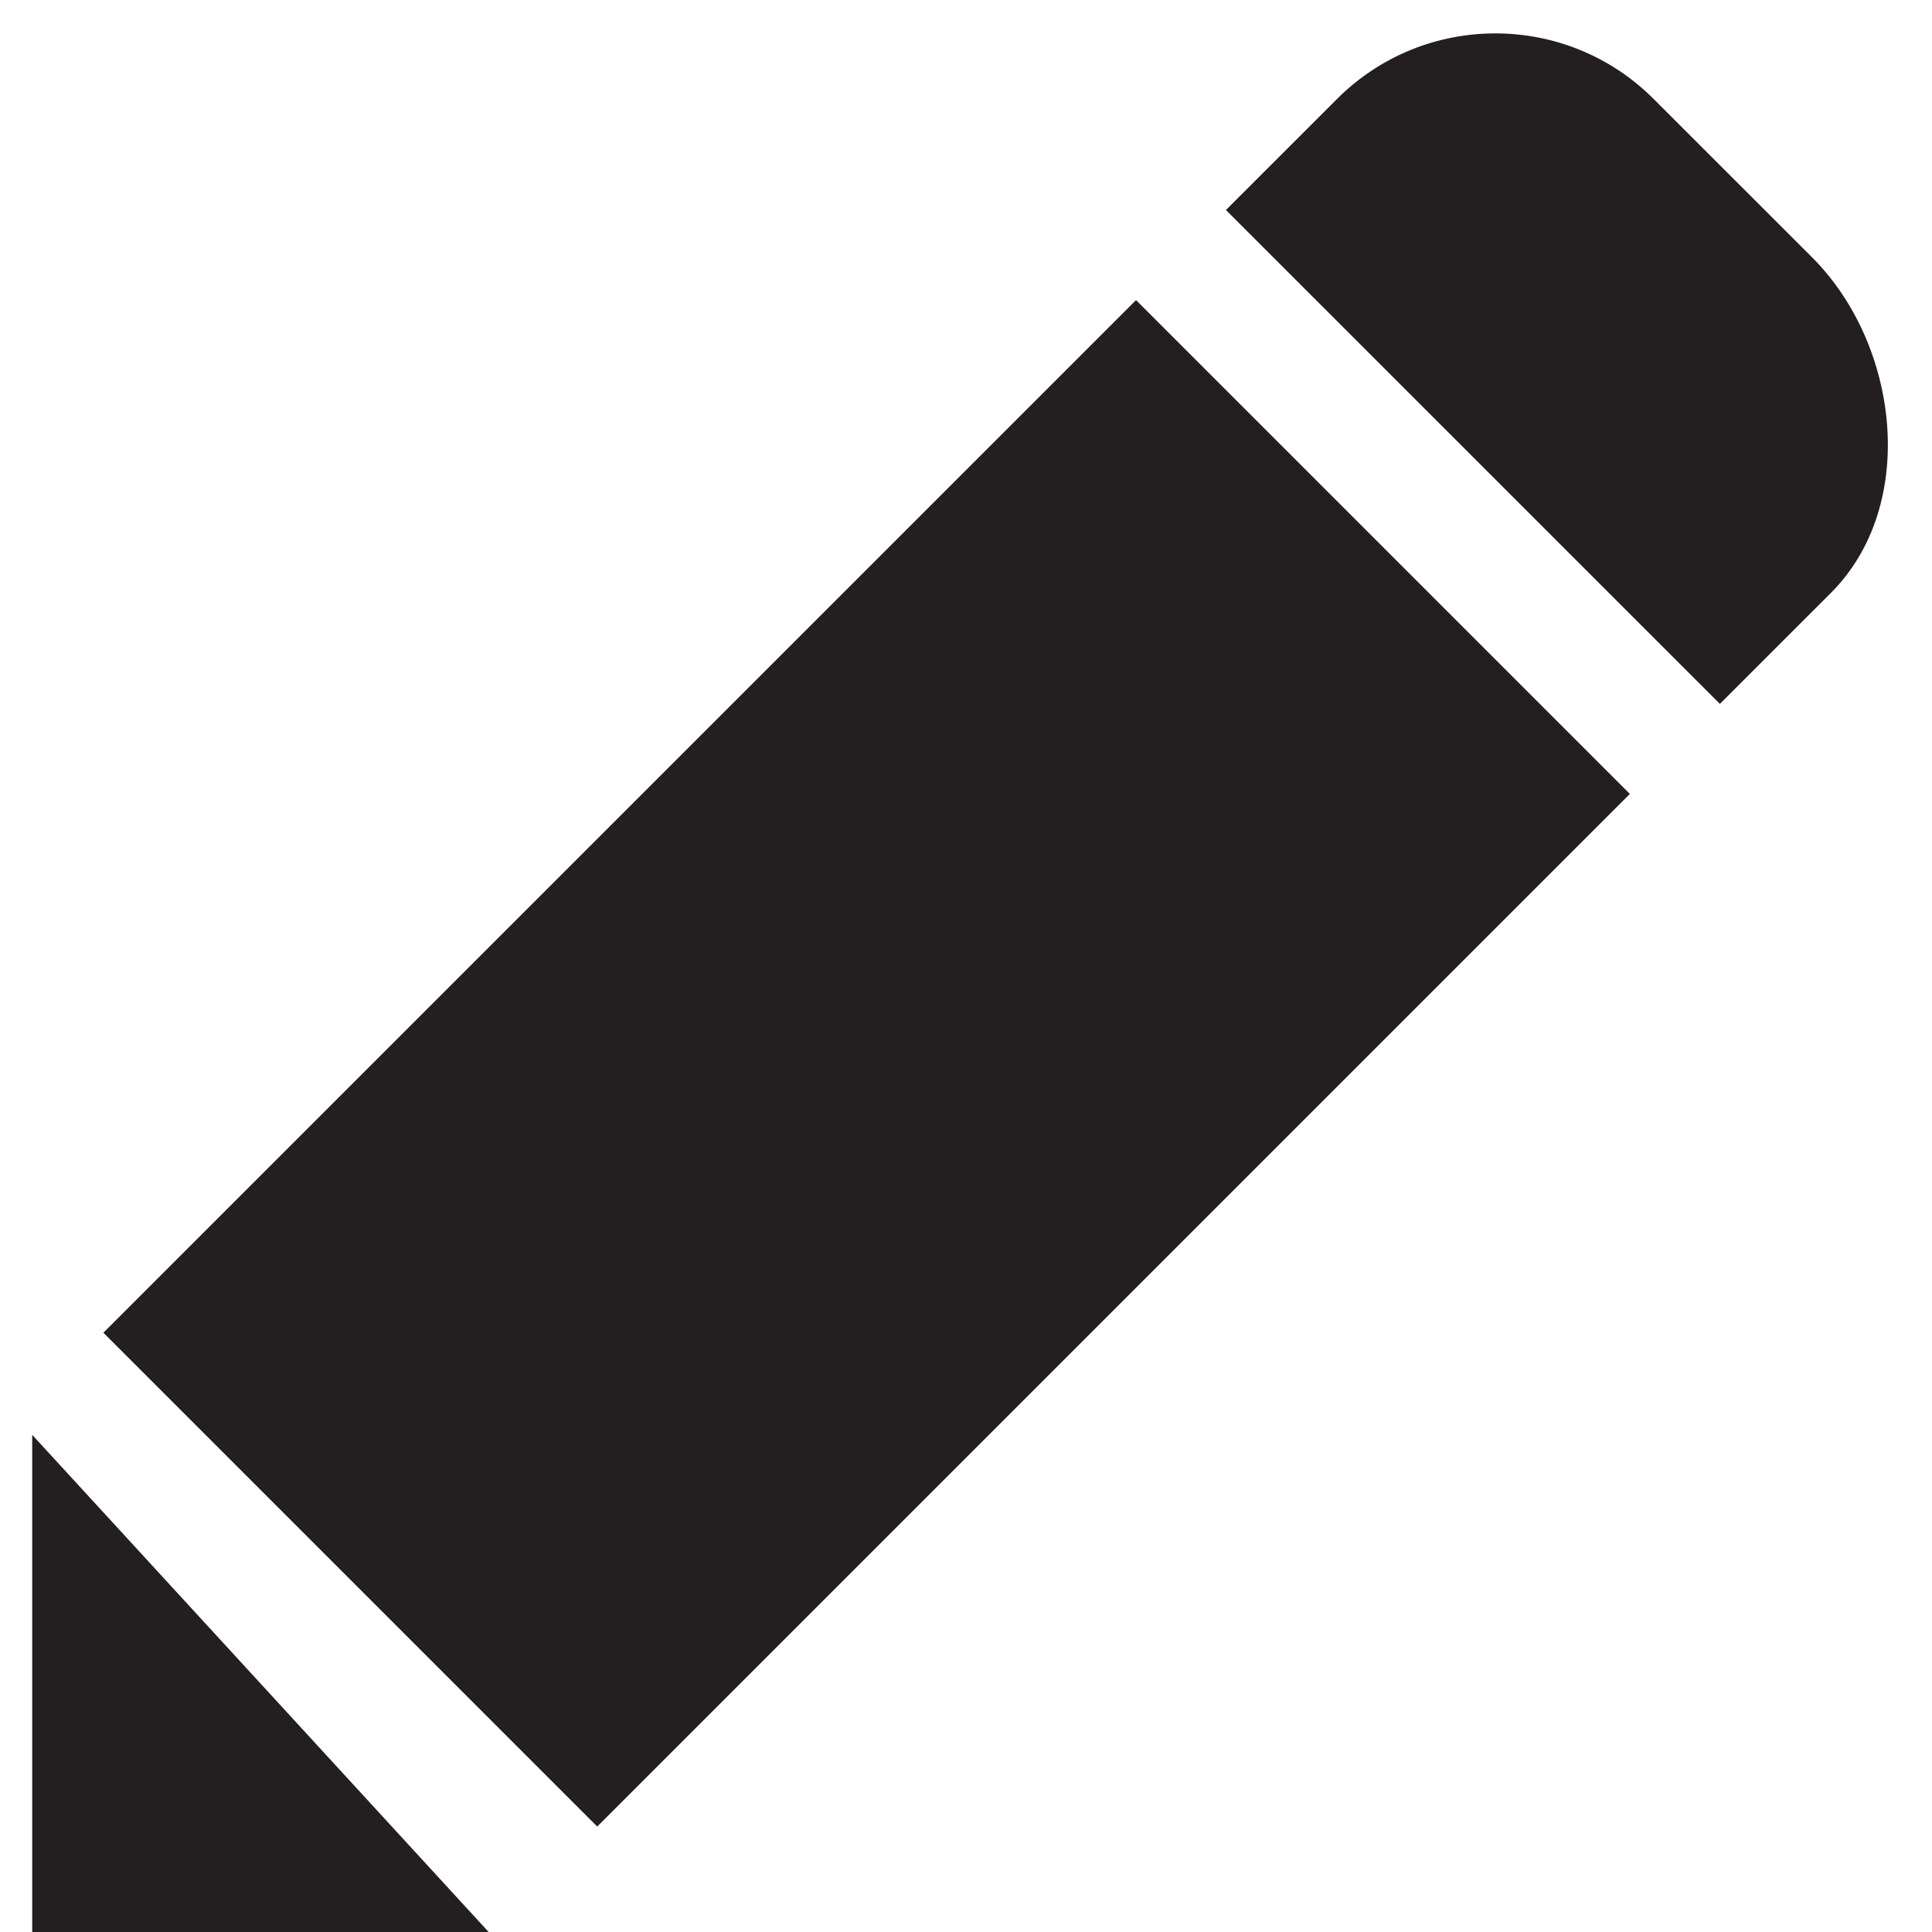 <?xml version="1.0" ?><!DOCTYPE svg  PUBLIC '-//W3C//DTD SVG 1.1//EN'  'http://www.w3.org/Graphics/SVG/1.1/DTD/svg11.dtd'><svg enable-background="new 0 0 29 30" height="24px" id="Layer_1" version="1.1" viewBox="0 0 29 30" width="24px" xml:space="preserve" xmlns="http://www.w3.org/2000/svg" xmlns:xlink="http://www.w3.org/1999/xlink"><g><rect fill="#231F20" height="22.68" transform="matrix(-0.707 -0.707 0.707 -0.707 10.447 37.345)" width="10.846" x="7.536" y="5.169"/><path d="M27.638,3.996l-2.46-2.459c-1.357-1.358-3.56-1.358-4.917,0l-1.725,1.724l7.67,7.669l1.725-1.724   C29.288,7.848,28.997,5.354,27.638,3.996z" fill="#231F20"/><polygon fill="#231F20" points="0,30 7.088,30 0,22.28  "/></g></svg>